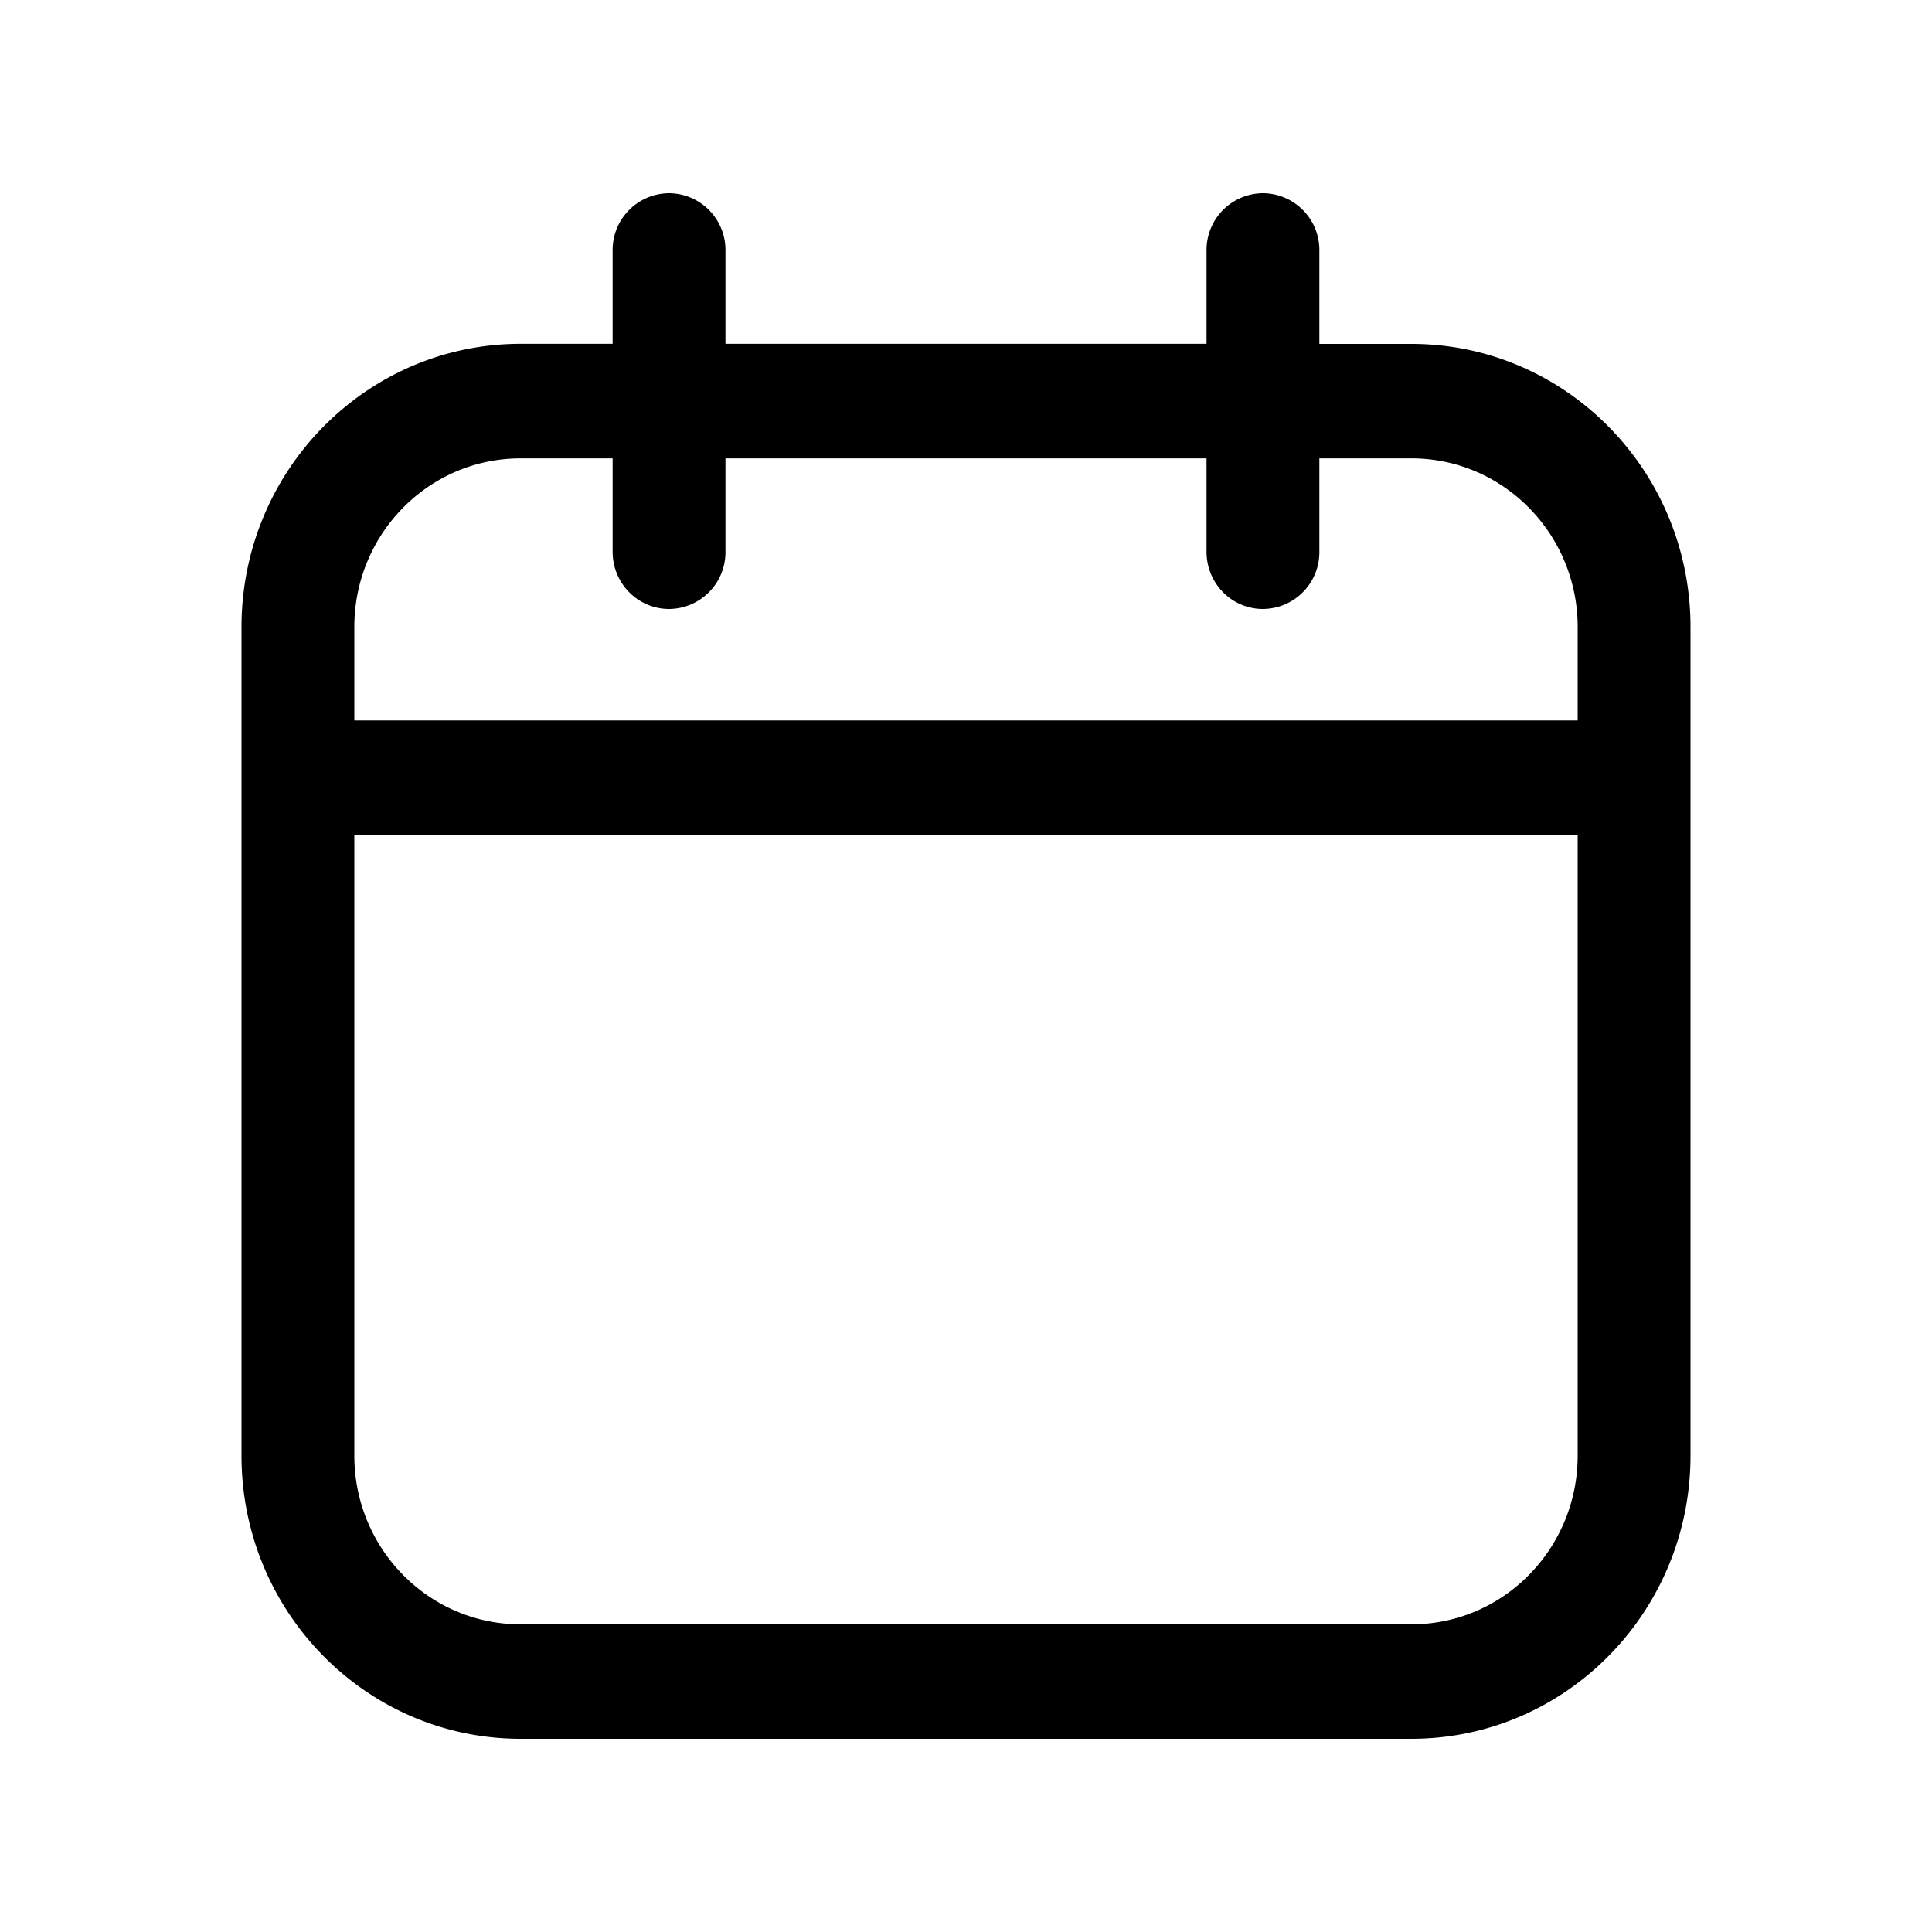 <svg xmlns="http://www.w3.org/2000/svg" width="20" height="20" fill="none" class="persona-icon" viewBox="0 0 20 20"><path fill="currentColor" fill-rule="evenodd" d="M7.51 2.593A.588.588 0 0 0 6.926 2a.588.588 0 0 0-.584.593v.966H5.39C3.794 3.56 2.5 4.872 2.5 6.492v8.577C2.5 16.688 3.794 18 5.39 18h9.22c1.596 0 2.89-1.313 2.89-2.932V6.491c0-1.619-1.294-2.931-2.89-2.931h-.952v-.967A.588.588 0 0 0 13.074 2a.588.588 0 0 0-.584.593v.966H7.51v-.966Zm8.822 4.865H3.668v-.967c0-.964.77-1.746 1.721-1.746h.953v.966c0 .328.262.593.584.593a.588.588 0 0 0 .584-.593v-.966h4.98v.966c0 .328.261.593.584.593a.588.588 0 0 0 .584-.593v-.966h.953c.95 0 1.721.782 1.721 1.746v.967ZM3.668 8.643h12.664v6.425c0 .965-.77 1.747-1.721 1.747H5.389c-.95 0-1.721-.782-1.721-1.747V8.643Z" clip-rule="evenodd"/></svg>